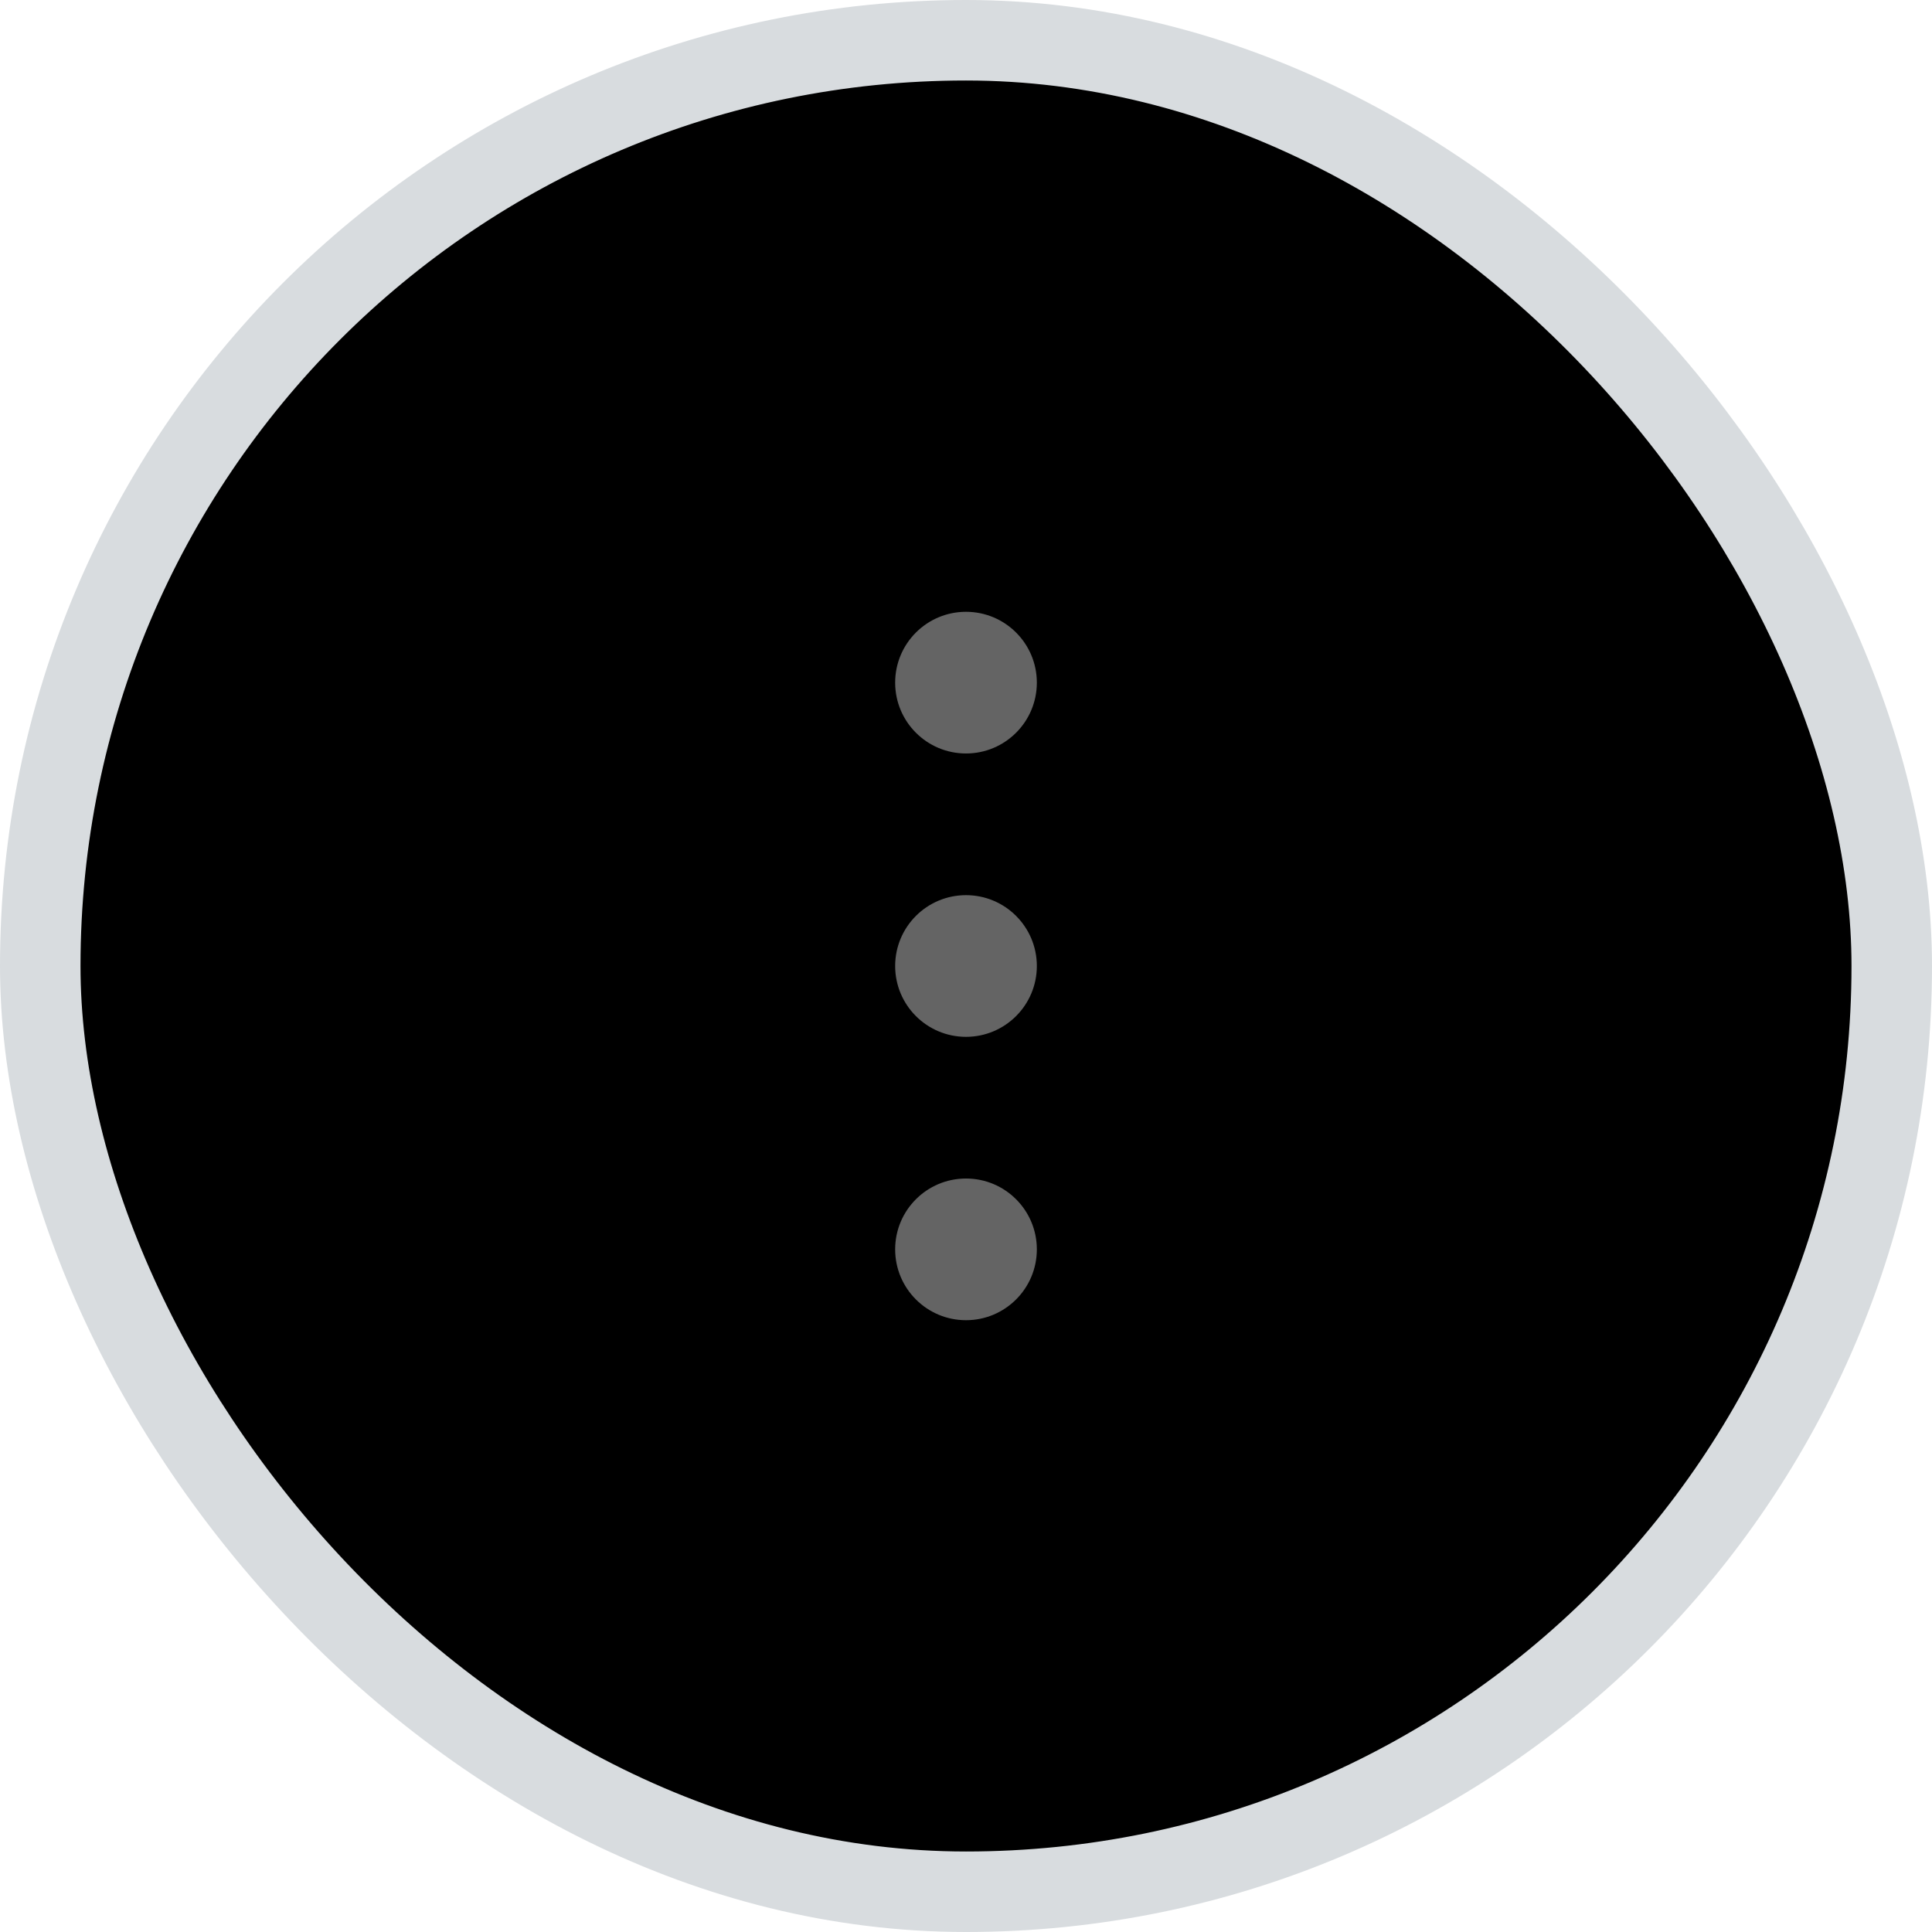 <svg width="24" height="24" viewBox="0 0 24 24" fill="none" xmlns="http://www.w3.org/2000/svg">
<rect x="0.5" y="0.5" width="23" height="23" rx="11.5" fill="currentColor"/>
<path d="M12 9.36C11.514 9.36 11.12 8.966 11.12 8.48C11.12 7.994 11.514 7.6 12 7.6C12.486 7.6 12.88 7.994 12.88 8.48C12.88 8.966 12.486 9.36 12 9.36Z" fill="#646464"/>
<path d="M12 12.88C11.514 12.88 11.12 12.486 11.12 12C11.12 11.514 11.514 11.12 12 11.12C12.486 11.12 12.88 11.514 12.88 12C12.88 12.486 12.486 12.88 12 12.88Z" fill="#646464"/>
<path d="M12 16.4C11.514 16.4 11.12 16.006 11.12 15.52C11.12 15.034 11.514 14.64 12 14.64C12.486 14.64 12.88 15.034 12.88 15.52C12.88 16.006 12.486 16.4 12 16.4Z" fill="#646464"/>
<rect x="0.5" y="0.5" width="23" height="23" rx="11.5" stroke="#D8DCDF"/>
</svg>